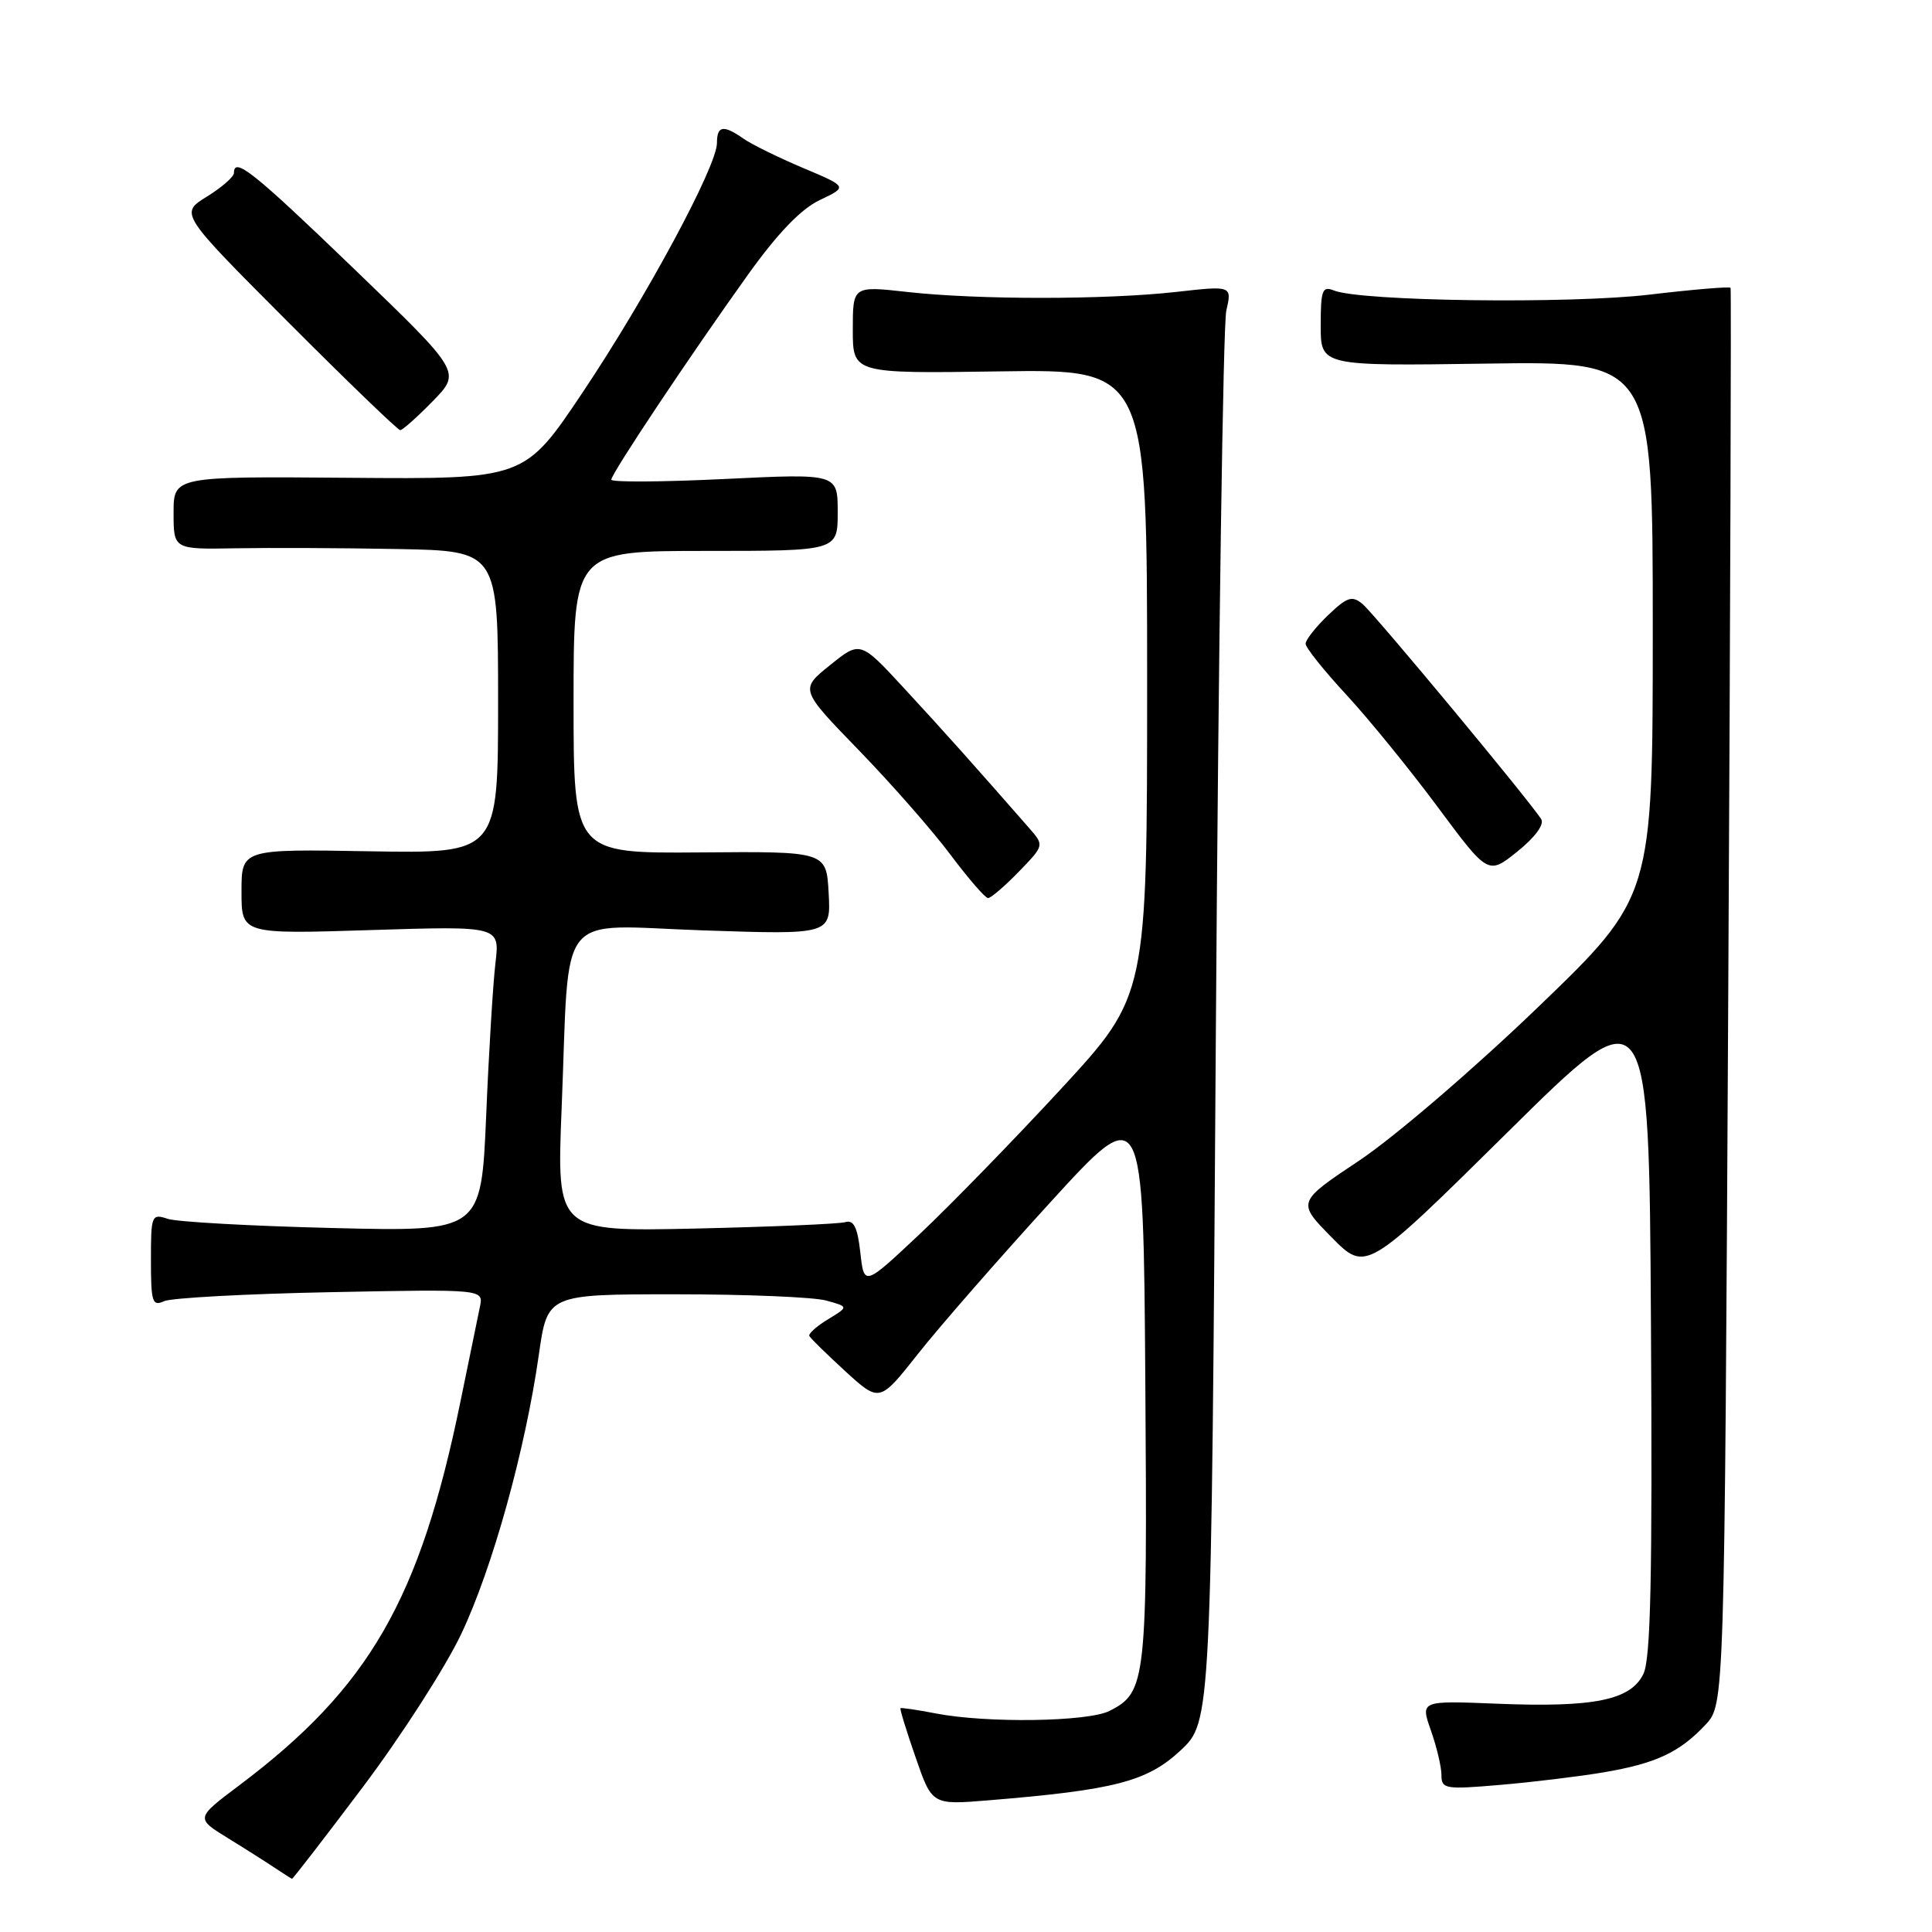 <?xml version="1.0" encoding="UTF-8" standalone="no"?>
<!DOCTYPE svg PUBLIC "-//W3C//DTD SVG 1.1//EN" "http://www.w3.org/Graphics/SVG/1.1/DTD/svg11.dtd" >
<svg xmlns="http://www.w3.org/2000/svg" xmlns:xlink="http://www.w3.org/1999/xlink" version="1.1" viewBox="0 0 256 256">
 <g >
 <path fill="currentColor"
d=" M 48.11 236.75 C 53.18 230.01 59.04 220.90 61.12 216.50 C 65.25 207.80 69.60 192.14 71.40 179.50 C 72.54 171.50 72.54 171.50 89.52 171.50 C 98.86 171.50 107.84 171.87 109.48 172.33 C 112.46 173.15 112.46 173.15 109.72 174.81 C 108.22 175.72 107.10 176.72 107.24 177.02 C 107.39 177.33 109.54 179.43 112.02 181.71 C 116.55 185.84 116.55 185.84 121.65 179.38 C 124.46 175.82 132.32 166.82 139.13 159.36 C 151.50 145.81 151.50 145.81 151.76 182.99 C 152.04 222.91 151.90 224.23 147.00 226.71 C 144.14 228.15 130.75 228.35 124.00 227.04 C 121.53 226.56 119.42 226.25 119.32 226.35 C 119.21 226.45 120.11 229.38 121.32 232.85 C 123.50 239.17 123.50 239.17 131.00 238.55 C 147.70 237.18 152.01 236.06 156.42 231.95 C 160.50 228.14 160.50 228.14 161.11 136.32 C 161.45 85.82 162.07 43.00 162.49 41.18 C 163.25 37.85 163.25 37.85 155.87 38.68 C 146.47 39.73 129.58 39.73 120.25 38.69 C 113.00 37.88 113.00 37.88 113.00 43.69 C 113.00 49.50 113.00 49.50 132.50 49.21 C 152.00 48.92 152.00 48.92 152.00 90.42 C 152.00 131.91 152.00 131.91 140.66 144.21 C 134.42 150.97 125.98 159.64 121.91 163.48 C 114.50 170.45 114.50 170.45 114.00 165.98 C 113.62 162.61 113.13 161.61 112.00 161.94 C 111.17 162.18 102.23 162.56 92.13 162.79 C 73.76 163.19 73.76 163.19 74.42 146.85 C 75.51 120.00 73.43 122.61 93.16 123.28 C 110.10 123.85 110.10 123.85 109.80 118.33 C 109.50 112.81 109.50 112.81 92.75 112.95 C 76.00 113.08 76.00 113.08 76.00 93.04 C 76.00 73.00 76.00 73.00 93.50 73.00 C 111.00 73.00 111.00 73.00 111.00 67.87 C 111.00 62.74 111.00 62.74 96.00 63.47 C 87.75 63.87 81.00 63.91 81.00 63.56 C 81.00 62.76 91.46 47.08 99.13 36.37 C 103.09 30.85 106.14 27.69 108.64 26.50 C 112.33 24.75 112.33 24.75 106.42 22.26 C 103.16 20.88 99.61 19.14 98.53 18.38 C 95.85 16.51 95.00 16.64 95.00 18.95 C 95.00 22.03 85.64 39.40 77.20 52.00 C 69.50 63.50 69.50 63.50 46.25 63.31 C 23.00 63.12 23.00 63.12 23.00 67.96 C 23.00 72.80 23.00 72.80 31.25 72.65 C 35.79 72.57 45.46 72.61 52.75 72.75 C 66.00 73.00 66.00 73.00 66.00 93.05 C 66.00 113.09 66.00 113.09 49.00 112.80 C 32.00 112.50 32.00 112.50 32.00 118.14 C 32.00 123.78 32.00 123.78 49.11 123.24 C 66.23 122.70 66.23 122.70 65.65 127.60 C 65.33 130.29 64.77 139.41 64.42 147.85 C 63.76 163.20 63.76 163.20 44.13 162.72 C 33.33 162.46 23.49 161.91 22.25 161.51 C 20.08 160.79 20.00 160.98 20.00 166.99 C 20.00 172.56 20.19 173.13 21.75 172.41 C 22.71 171.98 32.63 171.44 43.79 171.22 C 64.08 170.82 64.08 170.82 63.59 173.16 C 63.32 174.45 62.17 180.08 61.02 185.68 C 55.64 211.95 48.94 223.60 31.71 236.56 C 25.91 240.92 25.91 240.92 30.21 243.57 C 32.57 245.02 35.40 246.82 36.50 247.56 C 37.60 248.29 38.59 248.92 38.69 248.95 C 38.80 248.98 43.04 243.49 48.11 236.75 Z  M 212.46 234.85 C 219.42 233.67 222.56 232.20 226.00 228.52 C 228.50 225.84 228.50 225.84 229.00 132.17 C 229.28 80.65 229.41 38.34 229.31 38.14 C 229.21 37.95 224.37 38.35 218.56 39.04 C 208.01 40.29 180.33 39.93 176.75 38.49 C 175.21 37.87 175.00 38.44 175.00 43.14 C 175.00 48.50 175.00 48.50 197.00 48.18 C 219.00 47.86 219.00 47.86 219.00 83.34 C 219.00 118.83 219.00 118.83 203.75 133.50 C 195.31 141.62 184.78 150.65 180.18 153.73 C 171.85 159.28 171.85 159.28 176.43 163.93 C 181.00 168.57 181.00 168.57 199.75 150.04 C 218.50 131.50 218.50 131.50 218.76 175.34 C 218.96 209.00 218.73 219.79 217.76 221.80 C 216.08 225.28 211.24 226.27 198.35 225.75 C 188.21 225.34 188.21 225.34 189.60 229.29 C 190.37 231.47 191.00 234.13 191.00 235.21 C 191.00 237.05 191.50 237.13 198.75 236.51 C 203.01 236.15 209.18 235.40 212.46 234.85 Z  M 134.99 115.51 C 138.37 112.02 138.37 112.02 136.40 109.76 C 129.23 101.56 124.92 96.73 119.81 91.21 C 113.99 84.91 113.99 84.91 109.99 88.13 C 105.98 91.35 105.98 91.35 113.81 99.42 C 118.12 103.87 123.58 110.09 125.94 113.25 C 128.31 116.41 130.55 119.00 130.92 119.00 C 131.30 119.00 133.13 117.43 134.99 115.51 Z  M 204.22 108.55 C 202.79 106.23 182.13 81.36 180.55 80.04 C 179.15 78.88 178.52 79.09 175.96 81.53 C 174.33 83.10 173.00 84.79 173.00 85.30 C 173.00 85.81 175.43 88.86 178.41 92.07 C 181.38 95.29 186.82 101.97 190.50 106.93 C 197.19 115.94 197.19 115.94 201.06 112.83 C 203.39 110.96 204.65 109.25 204.22 108.55 Z  M 57.35 53.15 C 61.11 49.30 61.11 49.30 46.94 35.65 C 33.58 22.78 31.00 20.72 31.00 22.92 C 31.00 23.42 29.38 24.84 27.40 26.06 C 23.81 28.28 23.81 28.28 38.14 42.64 C 46.02 50.54 52.73 57.00 53.03 57.00 C 53.34 57.00 55.28 55.27 57.35 53.15 Z "/>
</g>
</svg>